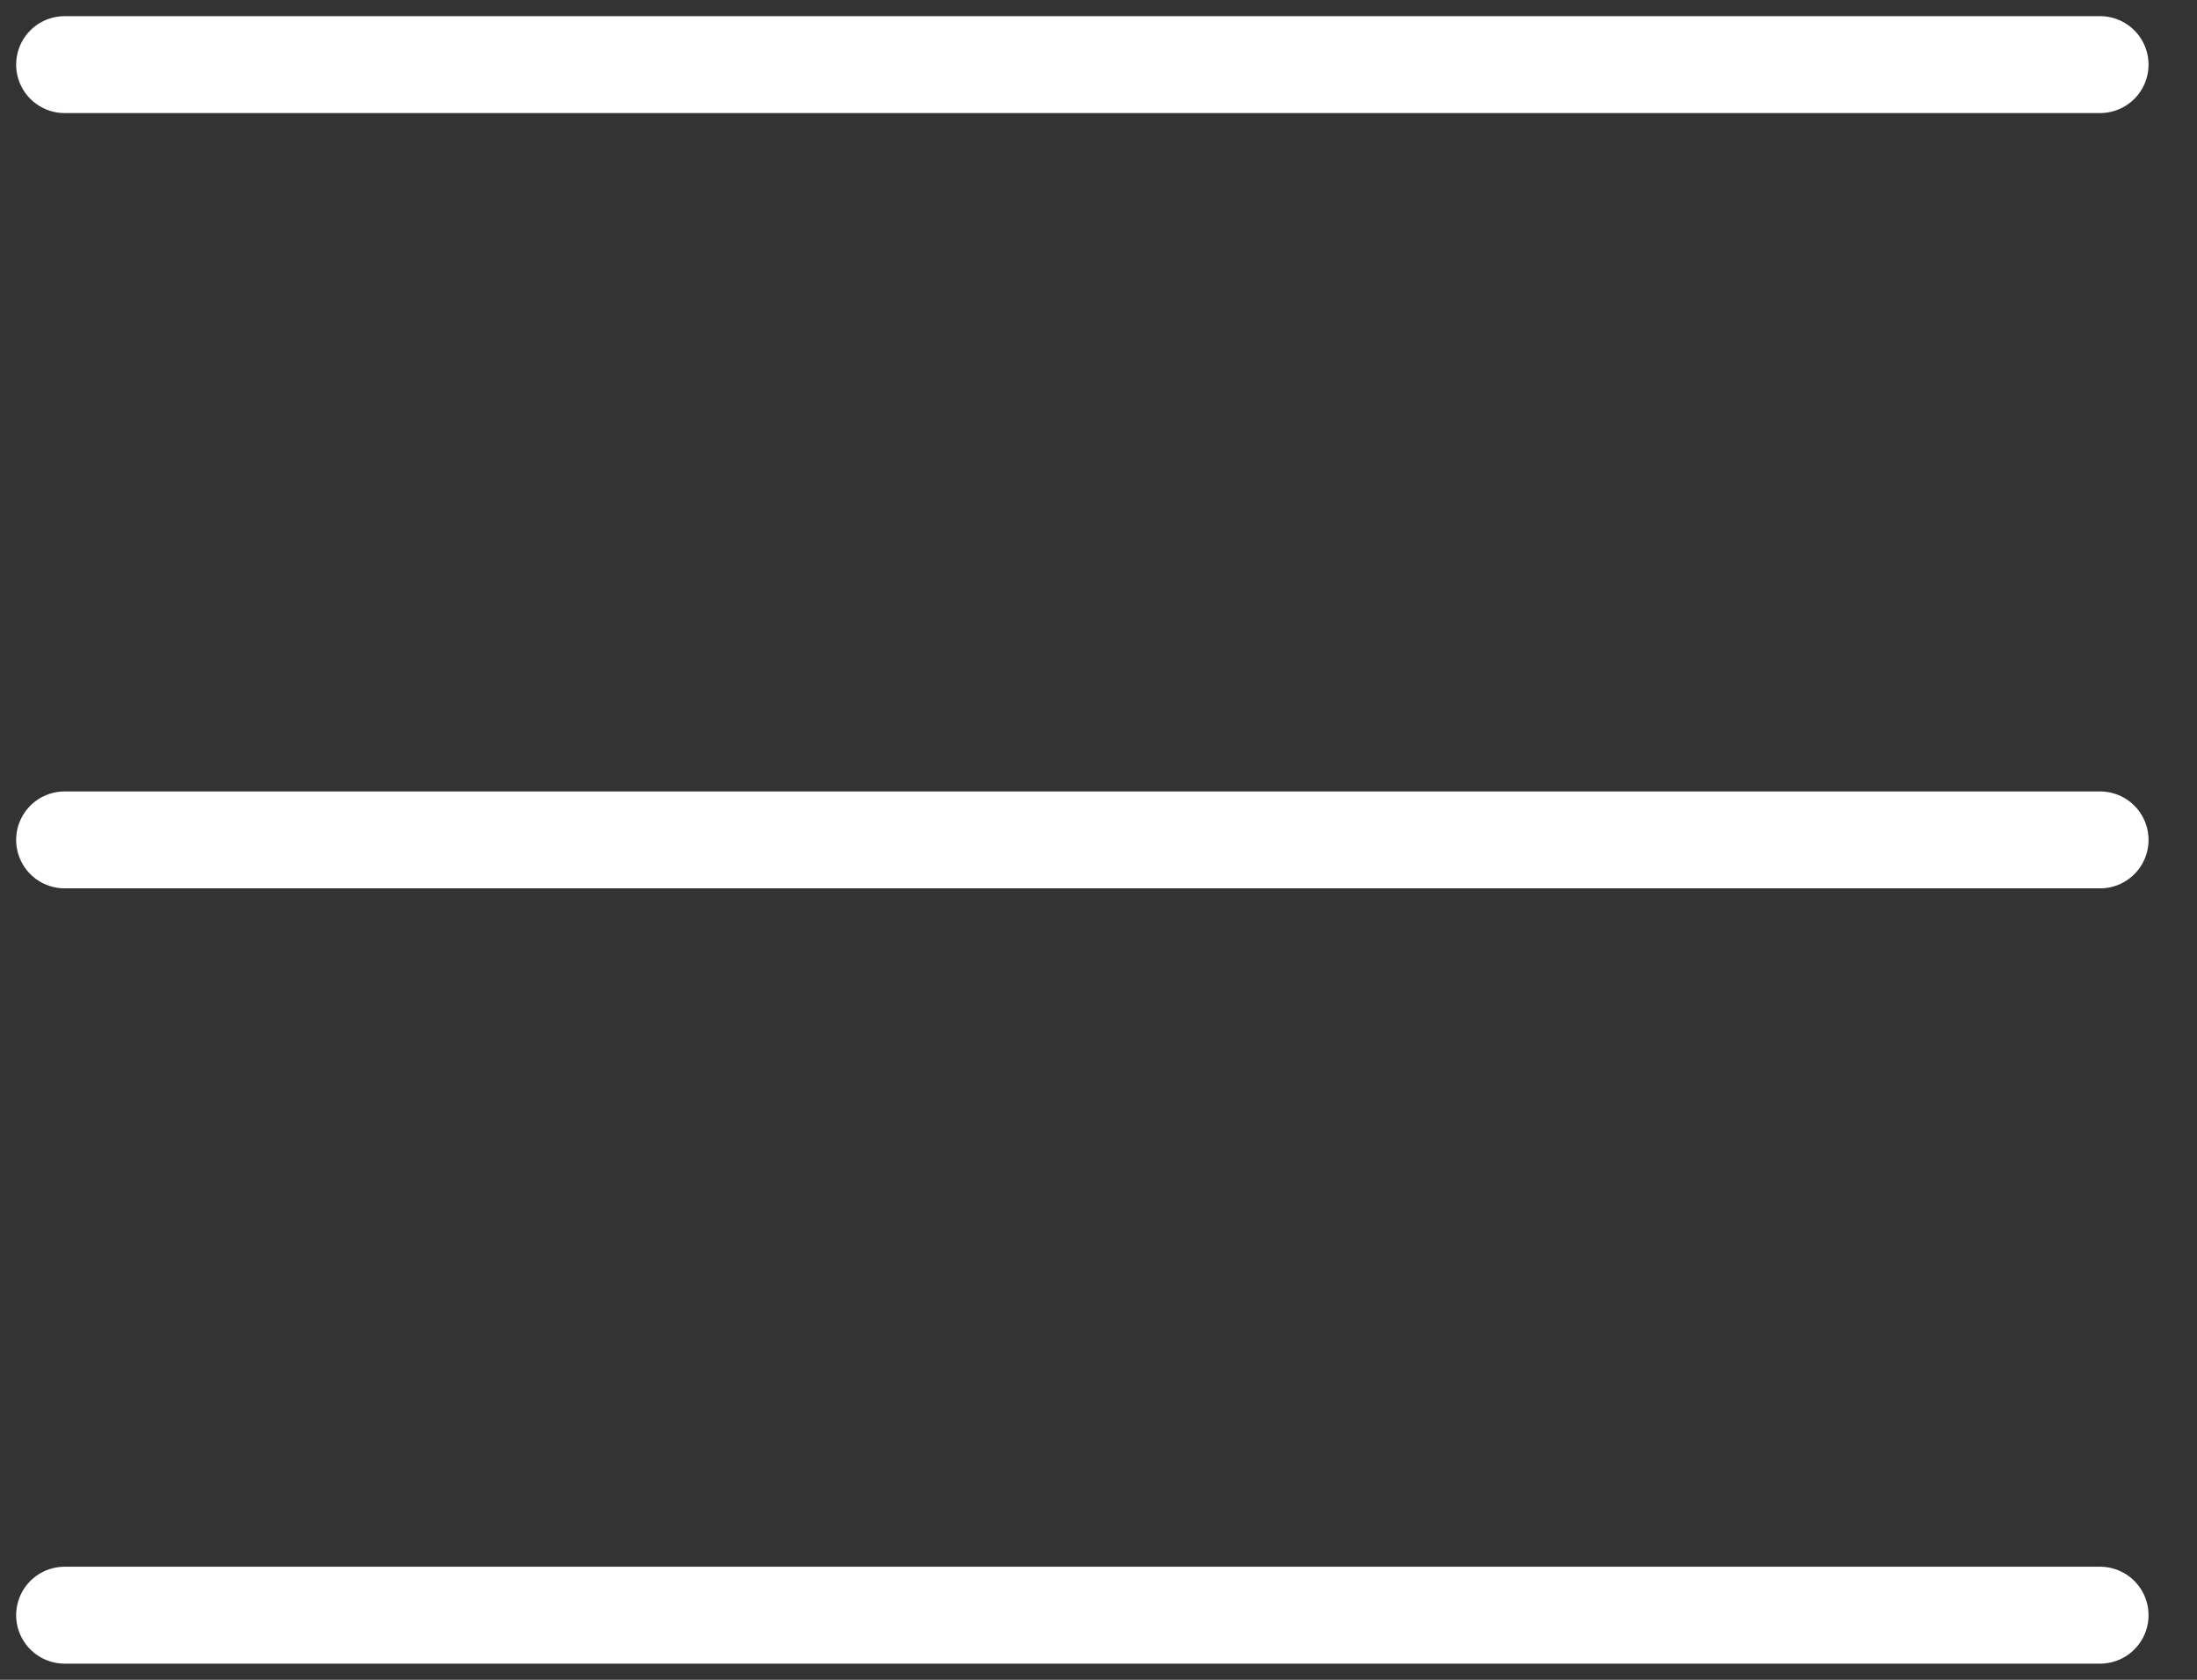 <svg width="34" height="26" viewBox="0 0 34 26" fill="none" xmlns="http://www.w3.org/2000/svg">
<rect x="0" y="0" width="34" height="26" fill="#333333" stroke="none"/>
<path d="M1 1H32.5M1 25H32.5H1ZM1 13H32.5H1Z" stroke="white" stroke-width="1.5" stroke-linecap="round" stroke-linejoin="round"/>
</svg>

